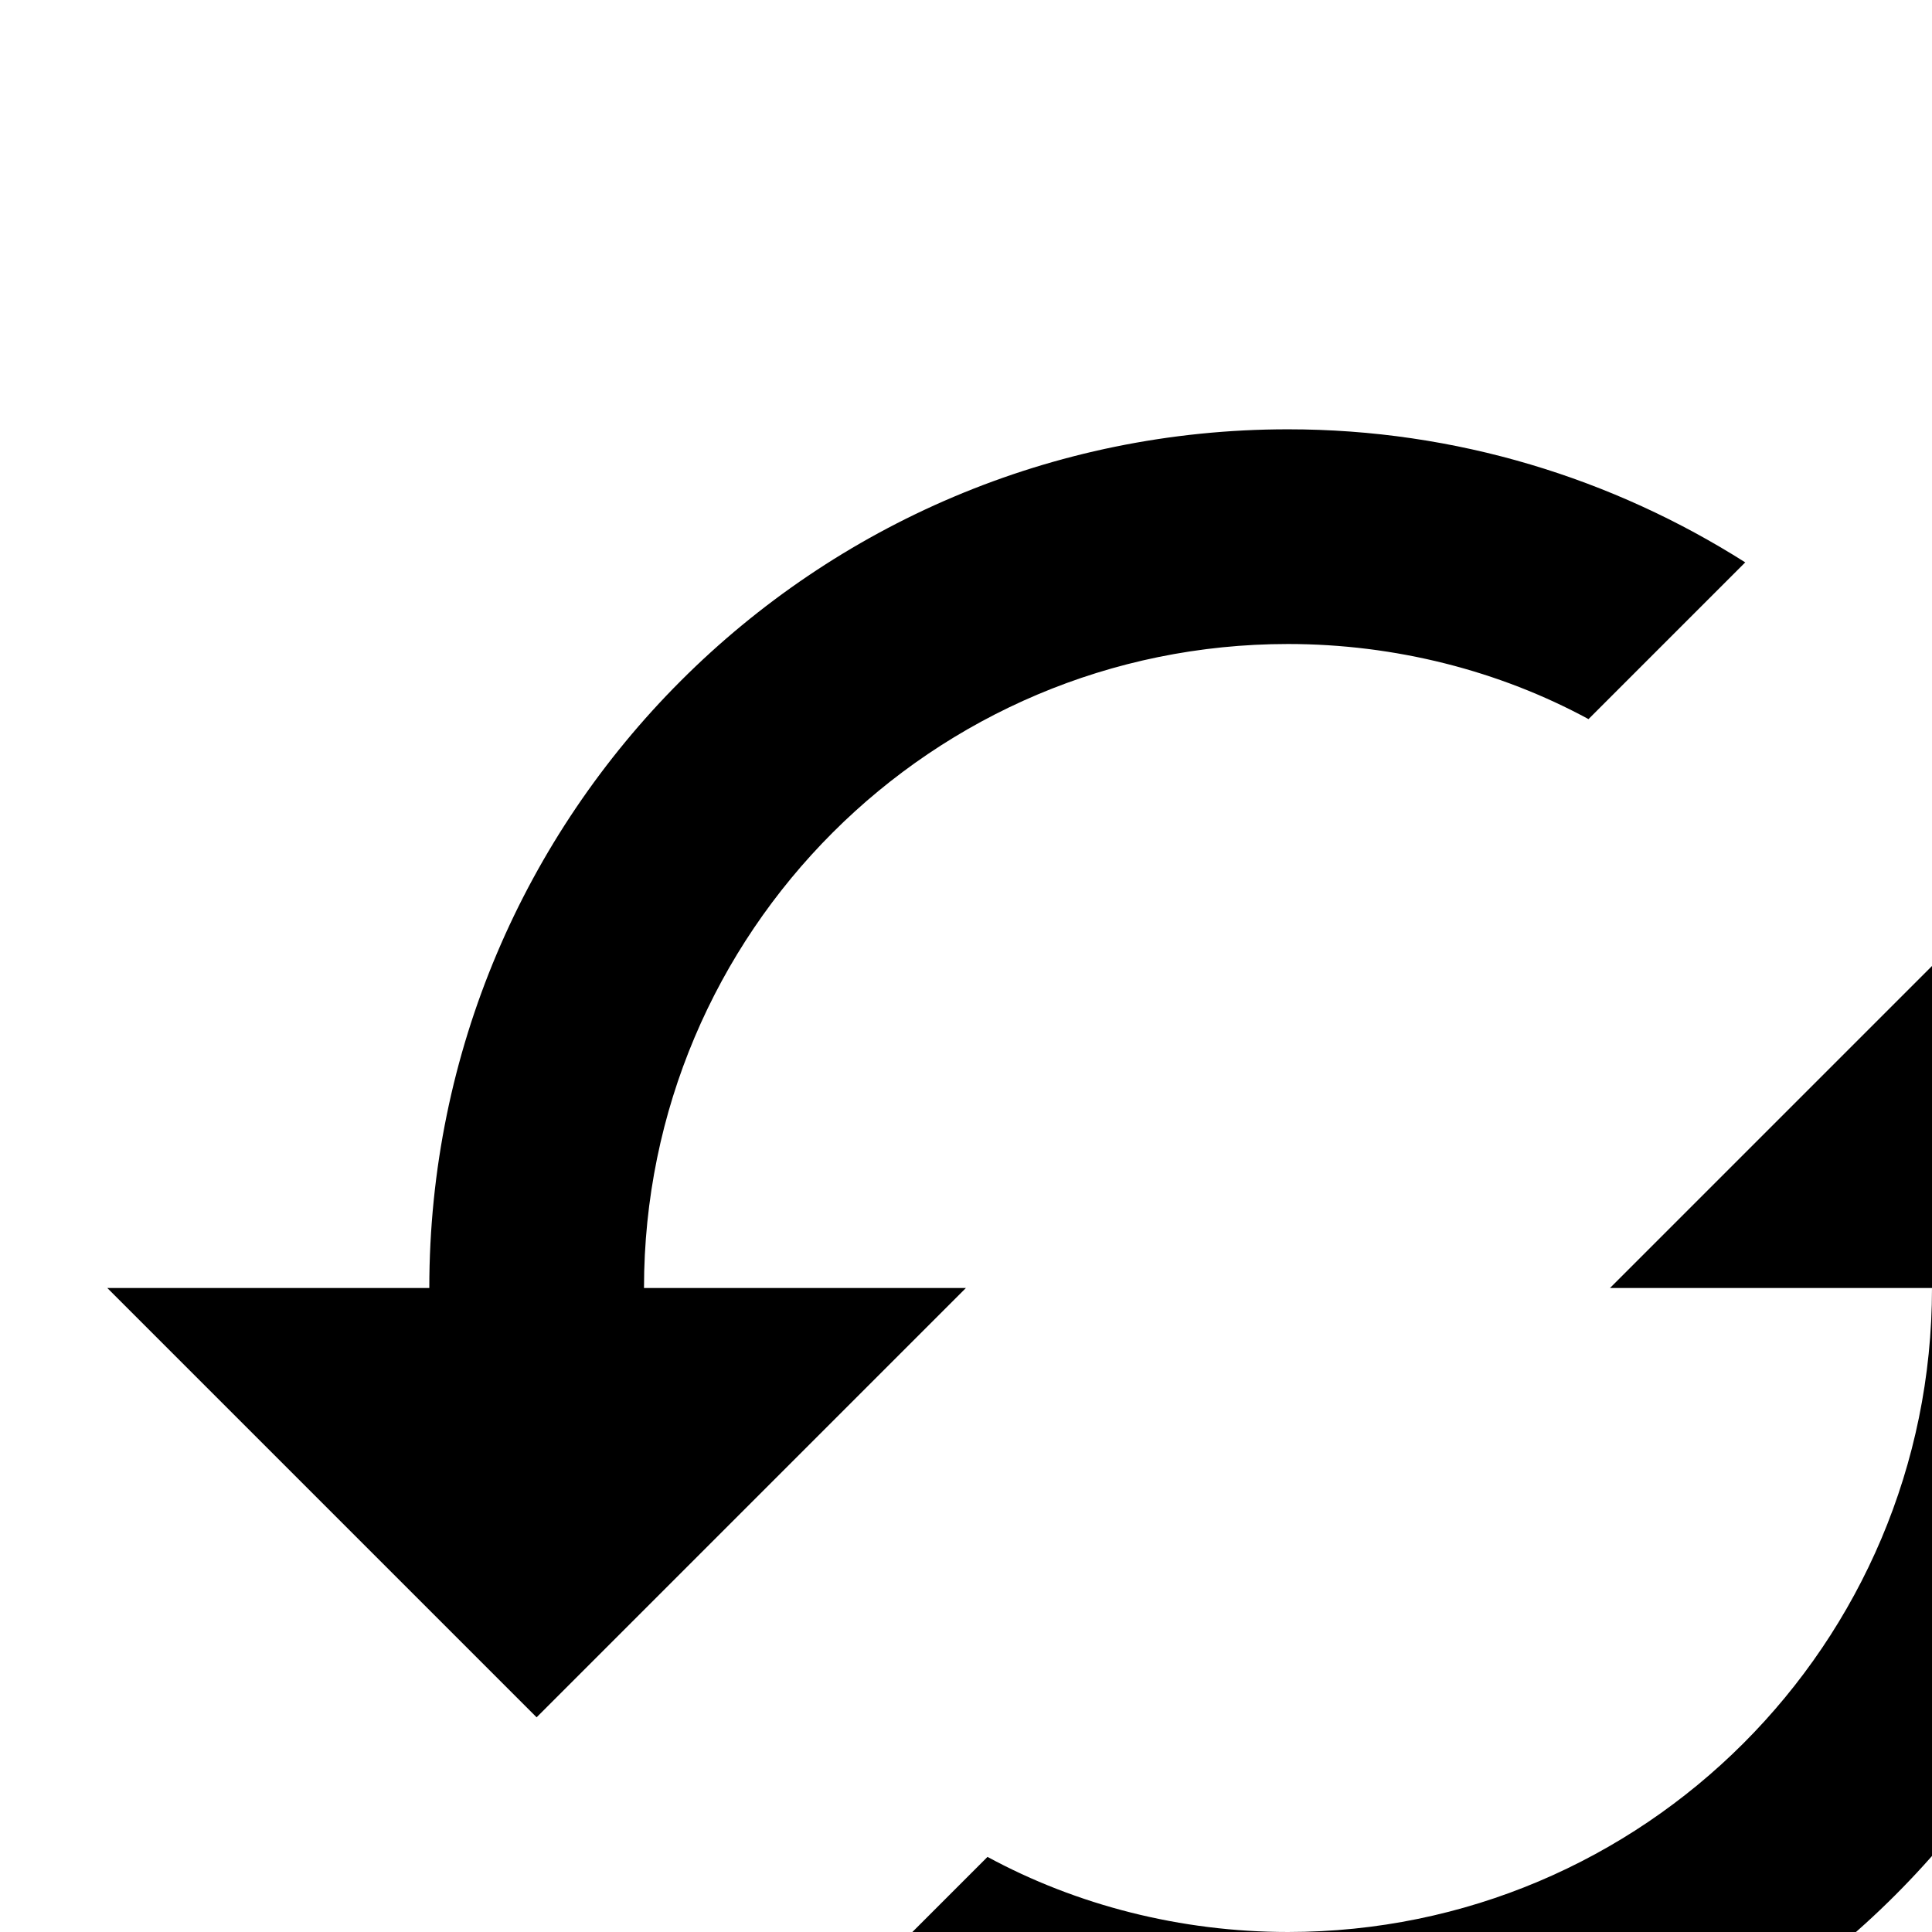<!-- Generated by IcoMoon.io -->
<svg version="1.1" xmlns="http://www.w3.org/2000/svg" width="24" height="24" viewBox="0 0 24 24">
<title>zepicons-reload</title>
<path d="M25.333 10.667l-5.333 5.333h4c0 4.418-3.582 8-8 8-1.333 0-2.627-0.333-3.733-0.933l-1.947 1.947c1.64 1.040 3.587 1.653 5.68 1.653 5.891 0 10.667-4.776 10.667-10.667h4zM8 16c0-4.418 3.582-8 8-8 1.333 0 2.627 0.333 3.733 0.933l1.947-1.947c-1.64-1.040-3.587-1.653-5.68-1.653-5.891 0-10.667 4.776-10.667 10.667h-4l5.333 5.333 5.333-5.333z"></path>
</svg>
